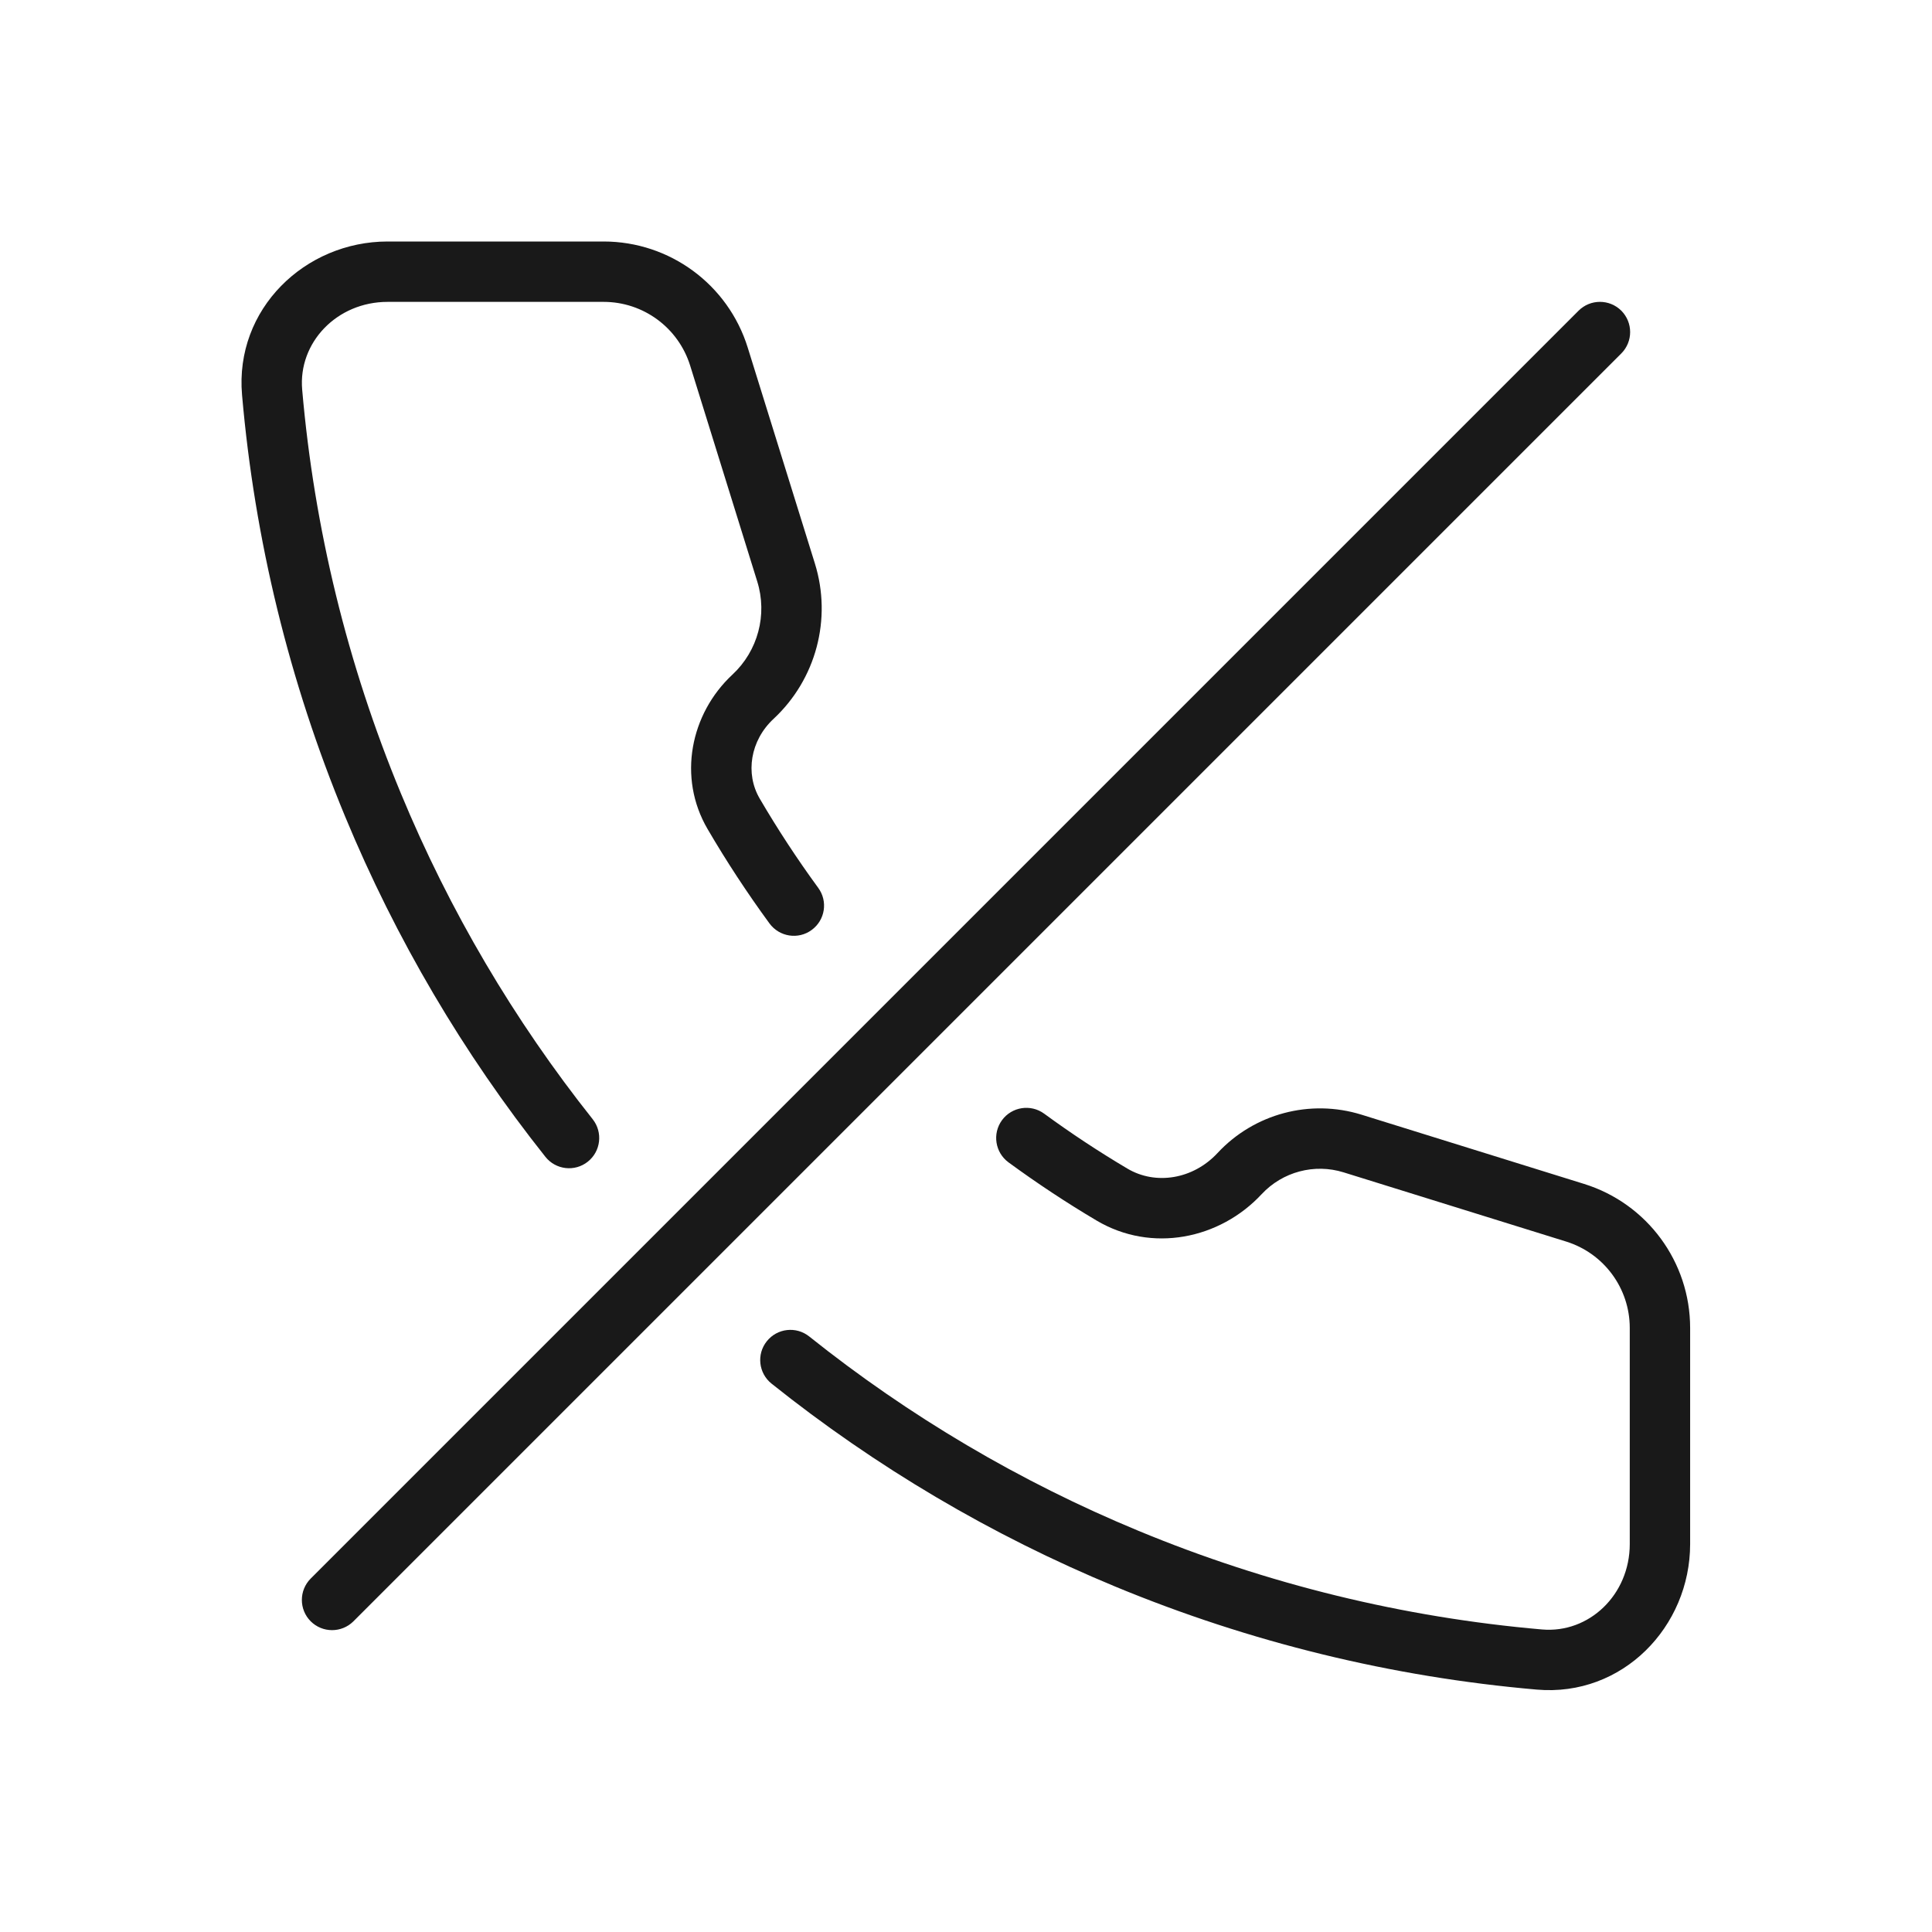 <svg width="32" height="32" viewBox="0 0 32 32" fill="none" xmlns="http://www.w3.org/2000/svg">
<g opacity="0.9">
<path d="M5.005 6.454C4.937 5.675 5.579 5 6.42 5L9.998 5C10.655 5 11.235 5.427 11.431 6.055L12.542 9.63C12.714 10.181 12.554 10.781 12.131 11.174C11.436 11.821 11.219 12.876 11.72 13.732C12.035 14.271 12.377 14.792 12.745 15.295C12.909 15.518 13.222 15.567 13.444 15.403C13.667 15.24 13.716 14.928 13.552 14.705C13.204 14.229 12.881 13.736 12.583 13.227C12.34 12.811 12.428 12.264 12.812 11.907C13.516 11.252 13.783 10.252 13.497 9.333L12.385 5.758C12.06 4.712 11.093 4 9.998 4L6.42 4C5.052 4 3.885 5.119 4.009 6.541C4.217 8.937 4.791 11.292 5.715 13.521C6.555 15.55 7.673 17.448 9.033 19.16C9.205 19.377 9.52 19.413 9.736 19.241C9.952 19.069 9.988 18.755 9.817 18.538C8.514 16.898 7.443 15.081 6.639 13.139C5.754 11.004 5.204 8.749 5.005 6.454Z" fill="black"/>
<path d="M17.295 18.446C17.072 18.283 16.759 18.331 16.596 18.554C16.433 18.777 16.482 19.09 16.705 19.253C17.175 19.597 17.66 19.918 18.161 20.215C19.075 20.758 20.205 20.524 20.897 19.779C21.243 19.408 21.771 19.267 22.255 19.418L25.94 20.564C26.567 20.759 26.994 21.339 26.994 21.996V25.574C26.994 26.415 26.319 27.057 25.54 26.989C23.245 26.79 20.991 26.24 18.856 25.355C16.892 24.542 15.057 23.457 13.403 22.136C13.188 21.964 12.873 21.999 12.701 22.215C12.528 22.43 12.564 22.745 12.779 22.917C14.506 24.297 16.422 25.43 18.473 26.279C20.703 27.203 23.057 27.777 25.453 27.985C26.875 28.109 27.994 26.942 27.994 25.574V21.996C27.994 20.901 27.282 19.934 26.236 19.609L22.552 18.463C21.7 18.198 20.772 18.445 20.165 19.099C19.761 19.533 19.141 19.634 18.672 19.355C18.198 19.074 17.739 18.771 17.295 18.446Z" fill="black"/>
<path d="M26.854 5.854C27.049 5.658 27.049 5.342 26.854 5.146C26.658 4.951 26.342 4.951 26.146 5.146L5.146 26.146C4.951 26.342 4.951 26.658 5.146 26.854C5.342 27.049 5.658 27.049 5.854 26.854L26.854 5.854Z" fill="black"/>
</g>
</svg>
